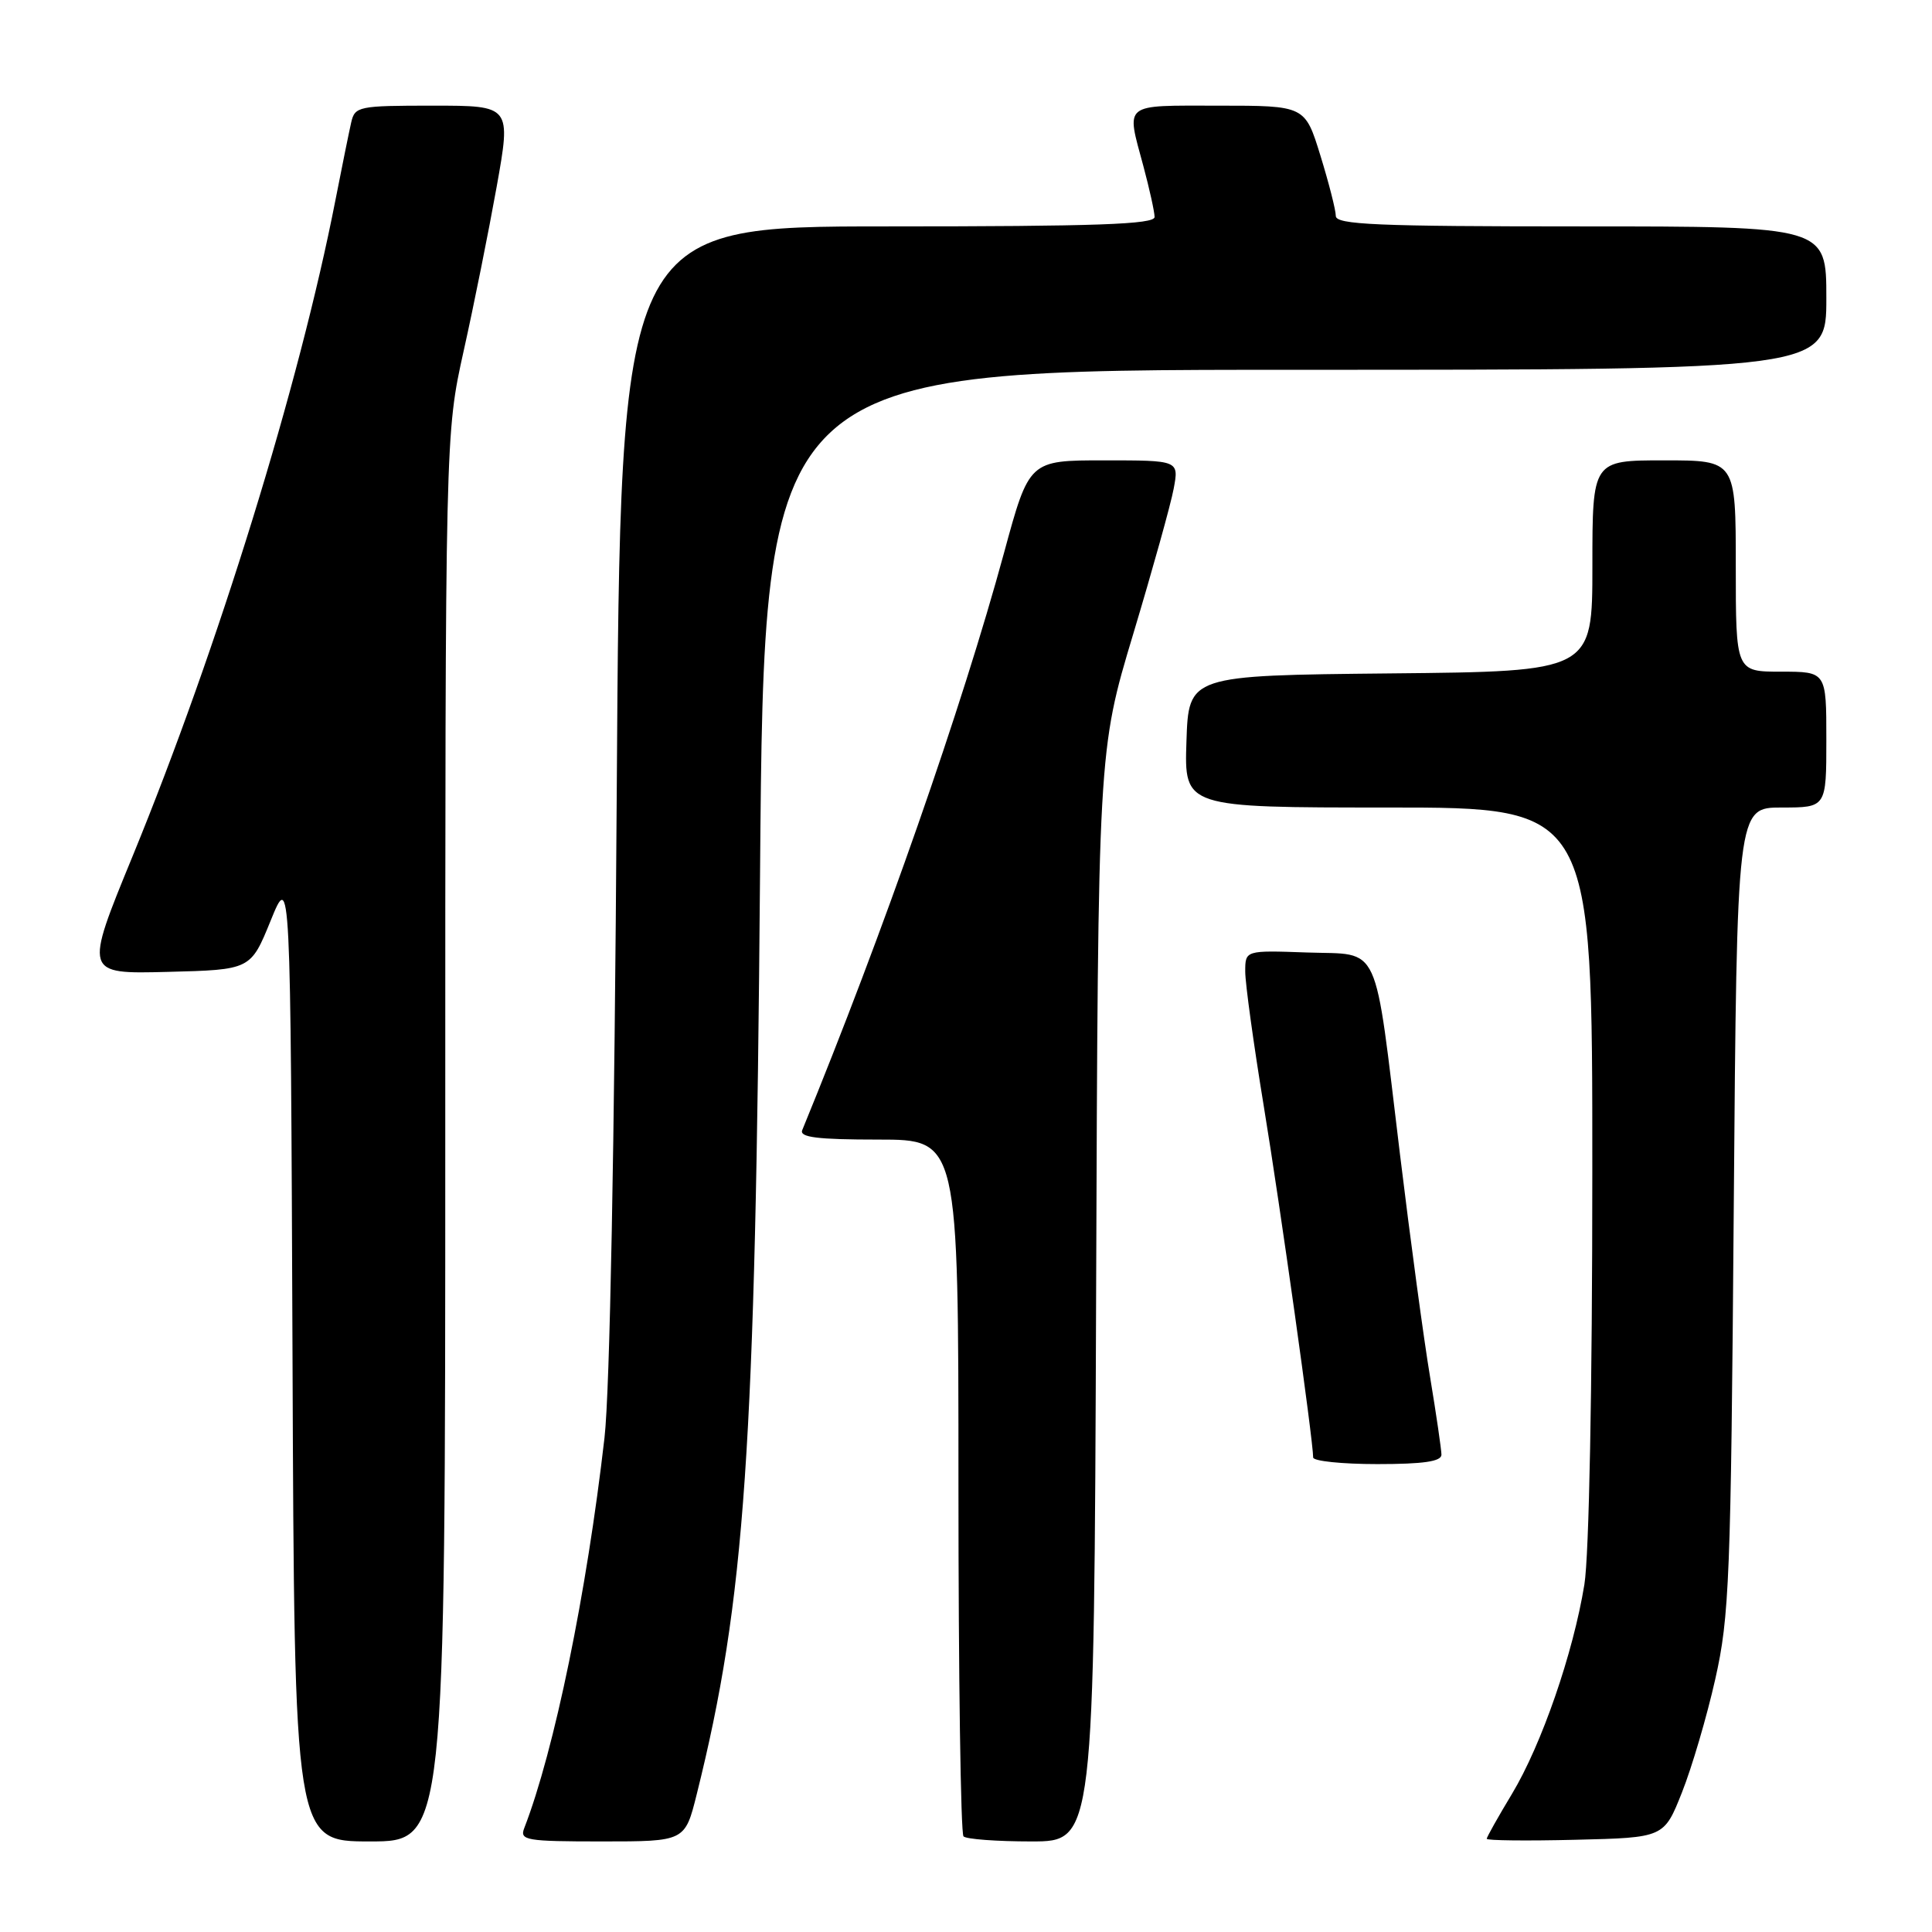 <?xml version="1.0" encoding="UTF-8" standalone="no"?>
<!DOCTYPE svg PUBLIC "-//W3C//DTD SVG 1.1//EN" "http://www.w3.org/Graphics/SVG/1.1/DTD/svg11.dtd" >
<svg xmlns="http://www.w3.org/2000/svg" xmlns:xlink="http://www.w3.org/1999/xlink" version="1.1" viewBox="0 0 256 256">
 <g >
 <path fill="currentColor"
d=" M 59.00 150.74 C 59.00 57.49 59.00 57.49 61.44 46.49 C 62.79 40.45 64.75 30.66 65.81 24.75 C 67.73 14.00 67.73 14.00 57.38 14.00 C 47.47 14.00 47.02 14.09 46.53 16.25 C 46.25 17.49 45.31 22.10 44.45 26.50 C 39.67 50.97 28.91 85.80 17.57 113.45 C 11.16 129.06 11.16 129.06 22.19 128.78 C 33.21 128.50 33.21 128.50 35.86 122.00 C 38.50 115.50 38.50 115.50 38.76 179.75 C 39.01 244.00 39.01 244.00 49.01 244.00 C 59.00 244.00 59.00 244.00 59.00 150.74 Z  M 92.32 237.75 C 98.74 211.99 100.09 192.33 100.71 115.75 C 101.25 49.00 101.25 49.00 171.62 49.00 C 242.00 49.00 242.00 49.00 242.00 39.50 C 242.00 30.00 242.00 30.00 209.50 30.00 C 182.37 30.00 177.00 29.77 177.00 28.61 C 177.00 27.84 176.08 24.24 174.96 20.61 C 172.92 14.00 172.92 14.00 161.46 14.00 C 148.63 14.00 149.22 13.52 151.50 22.00 C 152.31 25.02 152.98 28.06 152.99 28.75 C 153.00 29.73 145.26 30.00 117.60 30.00 C 82.20 30.00 82.20 30.00 81.72 105.25 C 81.42 151.98 80.81 184.29 80.10 190.50 C 77.74 211.08 73.46 231.94 69.46 242.25 C 68.84 243.85 69.72 244.00 79.77 244.00 C 90.76 244.00 90.76 244.00 92.32 237.75 Z  M 145.24 171.75 C 145.50 99.50 145.50 99.50 150.16 84.00 C 152.72 75.47 155.14 66.81 155.52 64.75 C 156.22 61.00 156.22 61.00 146.29 61.00 C 136.37 61.00 136.37 61.00 133.04 73.25 C 127.46 93.75 117.06 123.51 106.30 149.75 C 105.91 150.70 108.30 151.00 116.39 151.00 C 127.00 151.00 127.00 151.00 127.00 196.83 C 127.00 222.04 127.30 242.97 127.67 243.33 C 128.03 243.70 132.08 244.00 136.65 244.00 C 144.97 244.00 144.97 244.00 145.24 171.75 Z  M 222.87 237.50 C 224.18 234.20 226.17 227.45 227.28 222.50 C 229.15 214.22 229.35 209.24 229.73 160.25 C 230.15 107.00 230.15 107.00 236.08 107.00 C 242.00 107.00 242.00 107.00 242.00 98.00 C 242.00 89.00 242.00 89.00 236.00 89.00 C 230.00 89.00 230.00 89.00 230.00 75.00 C 230.00 61.00 230.00 61.00 220.50 61.00 C 211.00 61.00 211.00 61.00 211.00 74.98 C 211.00 88.97 211.00 88.97 184.25 89.23 C 157.50 89.50 157.50 89.50 157.21 98.25 C 156.92 107.00 156.92 107.00 183.96 107.00 C 211.00 107.00 211.00 107.00 210.99 155.25 C 210.99 184.02 210.56 206.10 209.94 209.95 C 208.46 219.05 204.27 231.17 200.35 237.69 C 198.51 240.74 197.00 243.43 197.00 243.65 C 197.00 243.88 202.29 243.94 208.75 243.78 C 220.49 243.50 220.49 243.50 222.87 237.50 Z  M 191.00 192.75 C 190.99 192.06 190.32 187.45 189.50 182.50 C 188.67 177.55 186.88 164.28 185.51 153.00 C 182.02 124.25 183.08 126.56 173.18 126.21 C 165.00 125.92 165.00 125.92 165.00 128.74 C 165.00 130.30 166.10 138.30 167.45 146.53 C 169.66 159.98 174.00 190.88 174.00 193.12 C 174.00 193.60 177.82 194.00 182.50 194.00 C 188.64 194.00 191.00 193.65 191.00 192.75 Z "/>
</g>
</svg>